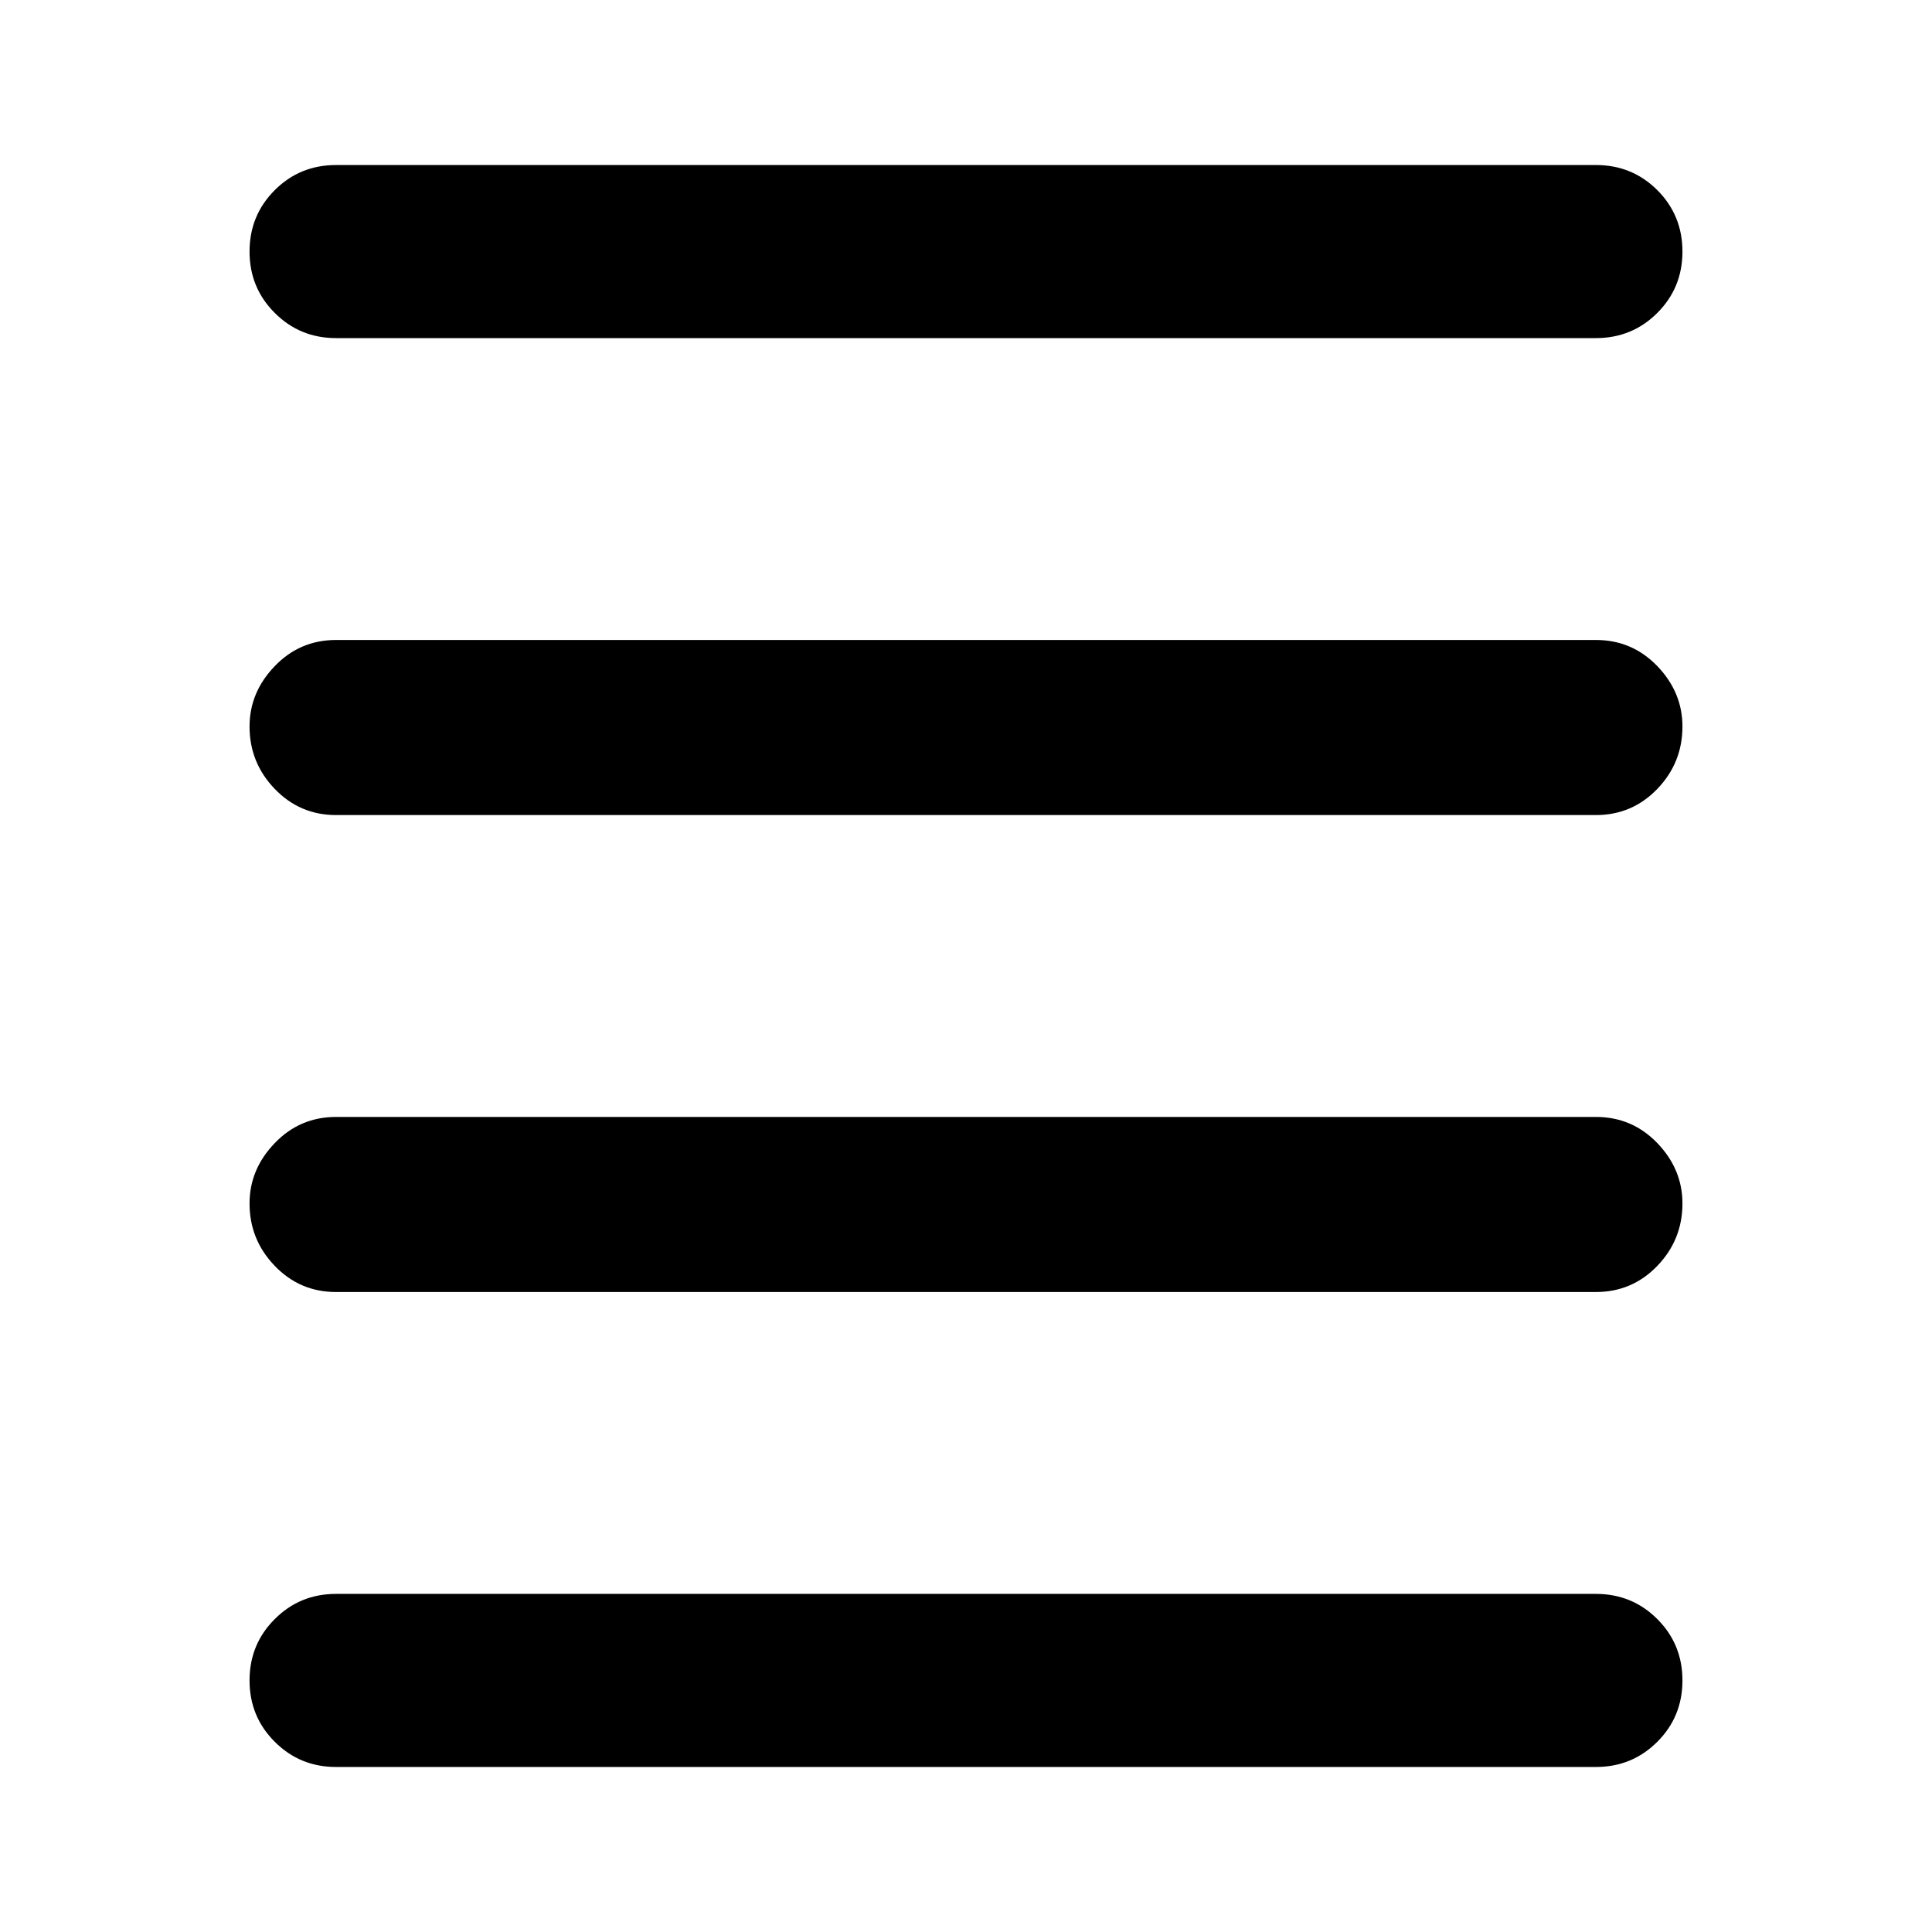 <svg xmlns="http://www.w3.org/2000/svg" height="24" width="24"><path d="M4.175 4.2q-.45 0-.762-.313-.313-.312-.313-.762t.313-.763q.312-.312.762-.312h15.65q.45 0 .763.312.312.313.312.763t-.312.762q-.313.313-.763.313Zm0 17.75q-.45 0-.762-.313-.313-.312-.313-.762t.313-.762q.312-.313.762-.313h15.65q.45 0 .763.313.312.312.312.762t-.312.762q-.313.313-.763.313Zm0-5.9q-.45 0-.762-.325Q3.1 15.4 3.1 14.95q0-.425.313-.75.312-.325.762-.325h15.65q.45 0 .763.325.312.325.312.75 0 .45-.312.775-.313.325-.763.325Zm0-5.925q-.45 0-.762-.325-.313-.325-.313-.775 0-.425.313-.75.312-.325.762-.325h15.65q.45 0 .763.325.312.325.312.75 0 .45-.312.775-.313.325-.763.325Z"/></svg>